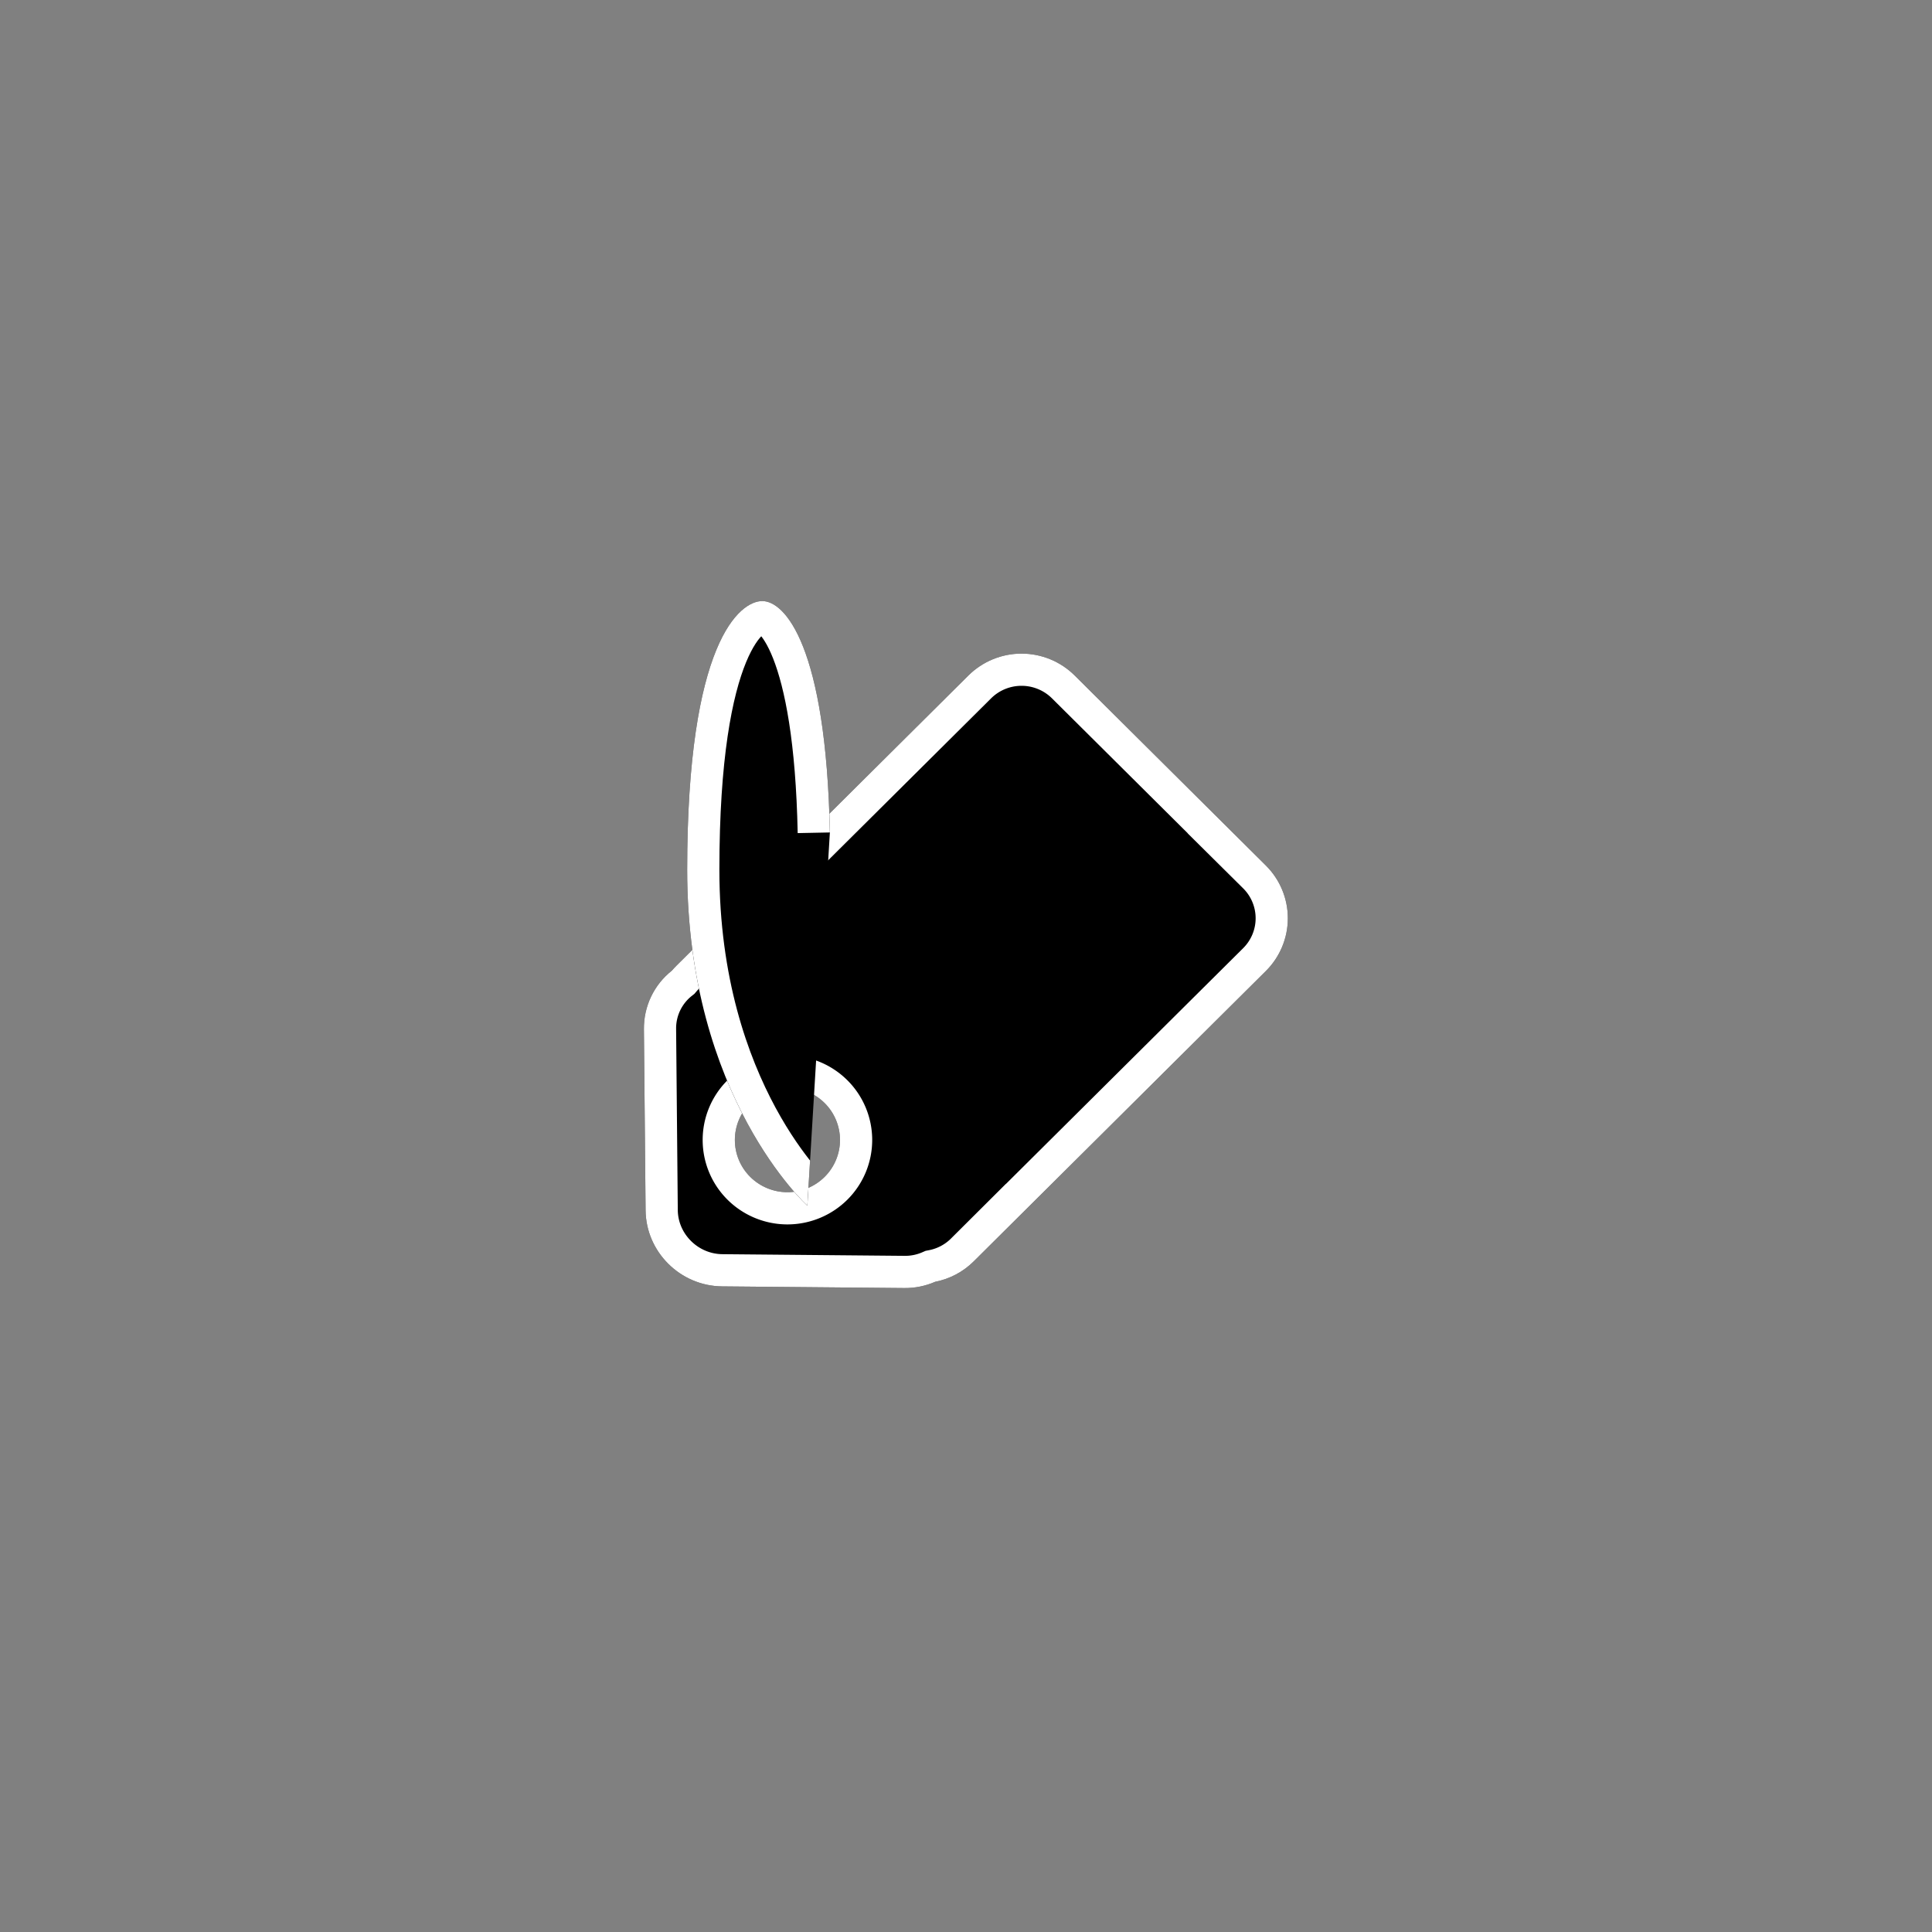 <svg xmlns="http://www.w3.org/2000/svg" width="180" height="180"><rect width="100%" height="100%" fill="#808080" stroke="none"/><defs><clipPath id="lfjua"><path fill="#fff" d="m100.123 62.932 17.812 17.703a6.924 6.924 0 0 1 0 9.834l-27.213 27.046a6.978 6.978 0 0 1-3.592 1.906 7.005 7.005 0 0 1-2.88.583l-16.968-.155c-3.904-.035-7.099-3.21-7.134-7.09l-.156-16.865a6.858 6.858 0 0 1 2.61-5.469c.13-.153.268-.303.413-.447l27.212-27.046a7.028 7.028 0 0 1 9.896 0zM69.9 102.766a4.847 4.847 0 0 0 0 6.884 4.92 4.92 0 0 0 6.926 0 4.847 4.847 0 0 0 0-6.884 4.92 4.92 0 0 0-6.926 0z"/></clipPath><clipPath id="lfjub"><path fill="#fff" d="M75.219 112.329s-11.196-10.084-11.196-31.294S68.921 56 71.02 56c2.1 0 5.948 4.172 6.298 21.558"/></clipPath></defs><path stroke="#fff" stroke-miterlimit="20" stroke-width="6" d="m100.123 62.932 17.812 17.703a6.924 6.924 0 0 1 0 9.834l-27.213 27.046a6.978 6.978 0 0 1-3.592 1.906 7.005 7.005 0 0 1-2.88.583l-16.968-.155c-3.904-.035-7.099-3.21-7.134-7.09l-.156-16.865a6.858 6.858 0 0 1 2.61-5.469c.13-.153.268-.303.413-.447l27.212-27.046a7.028 7.028 0 0 1 9.896 0zM69.9 102.766a4.847 4.847 0 0 0 0 6.884 4.92 4.92 0 0 0 6.926 0 4.847 4.847 0 0 0 0-6.884 4.92 4.92 0 0 0-6.926 0z" clip-path="url('#lfjua')"/><path stroke="#fff" stroke-miterlimit="20" stroke-width="6" d="M75.219 112.329s-11.196-10.084-11.196-31.294S68.921 56 71.02 56c2.1 0 5.948 4.172 6.298 21.558" clip-path="url('#lfjub')"/></svg>